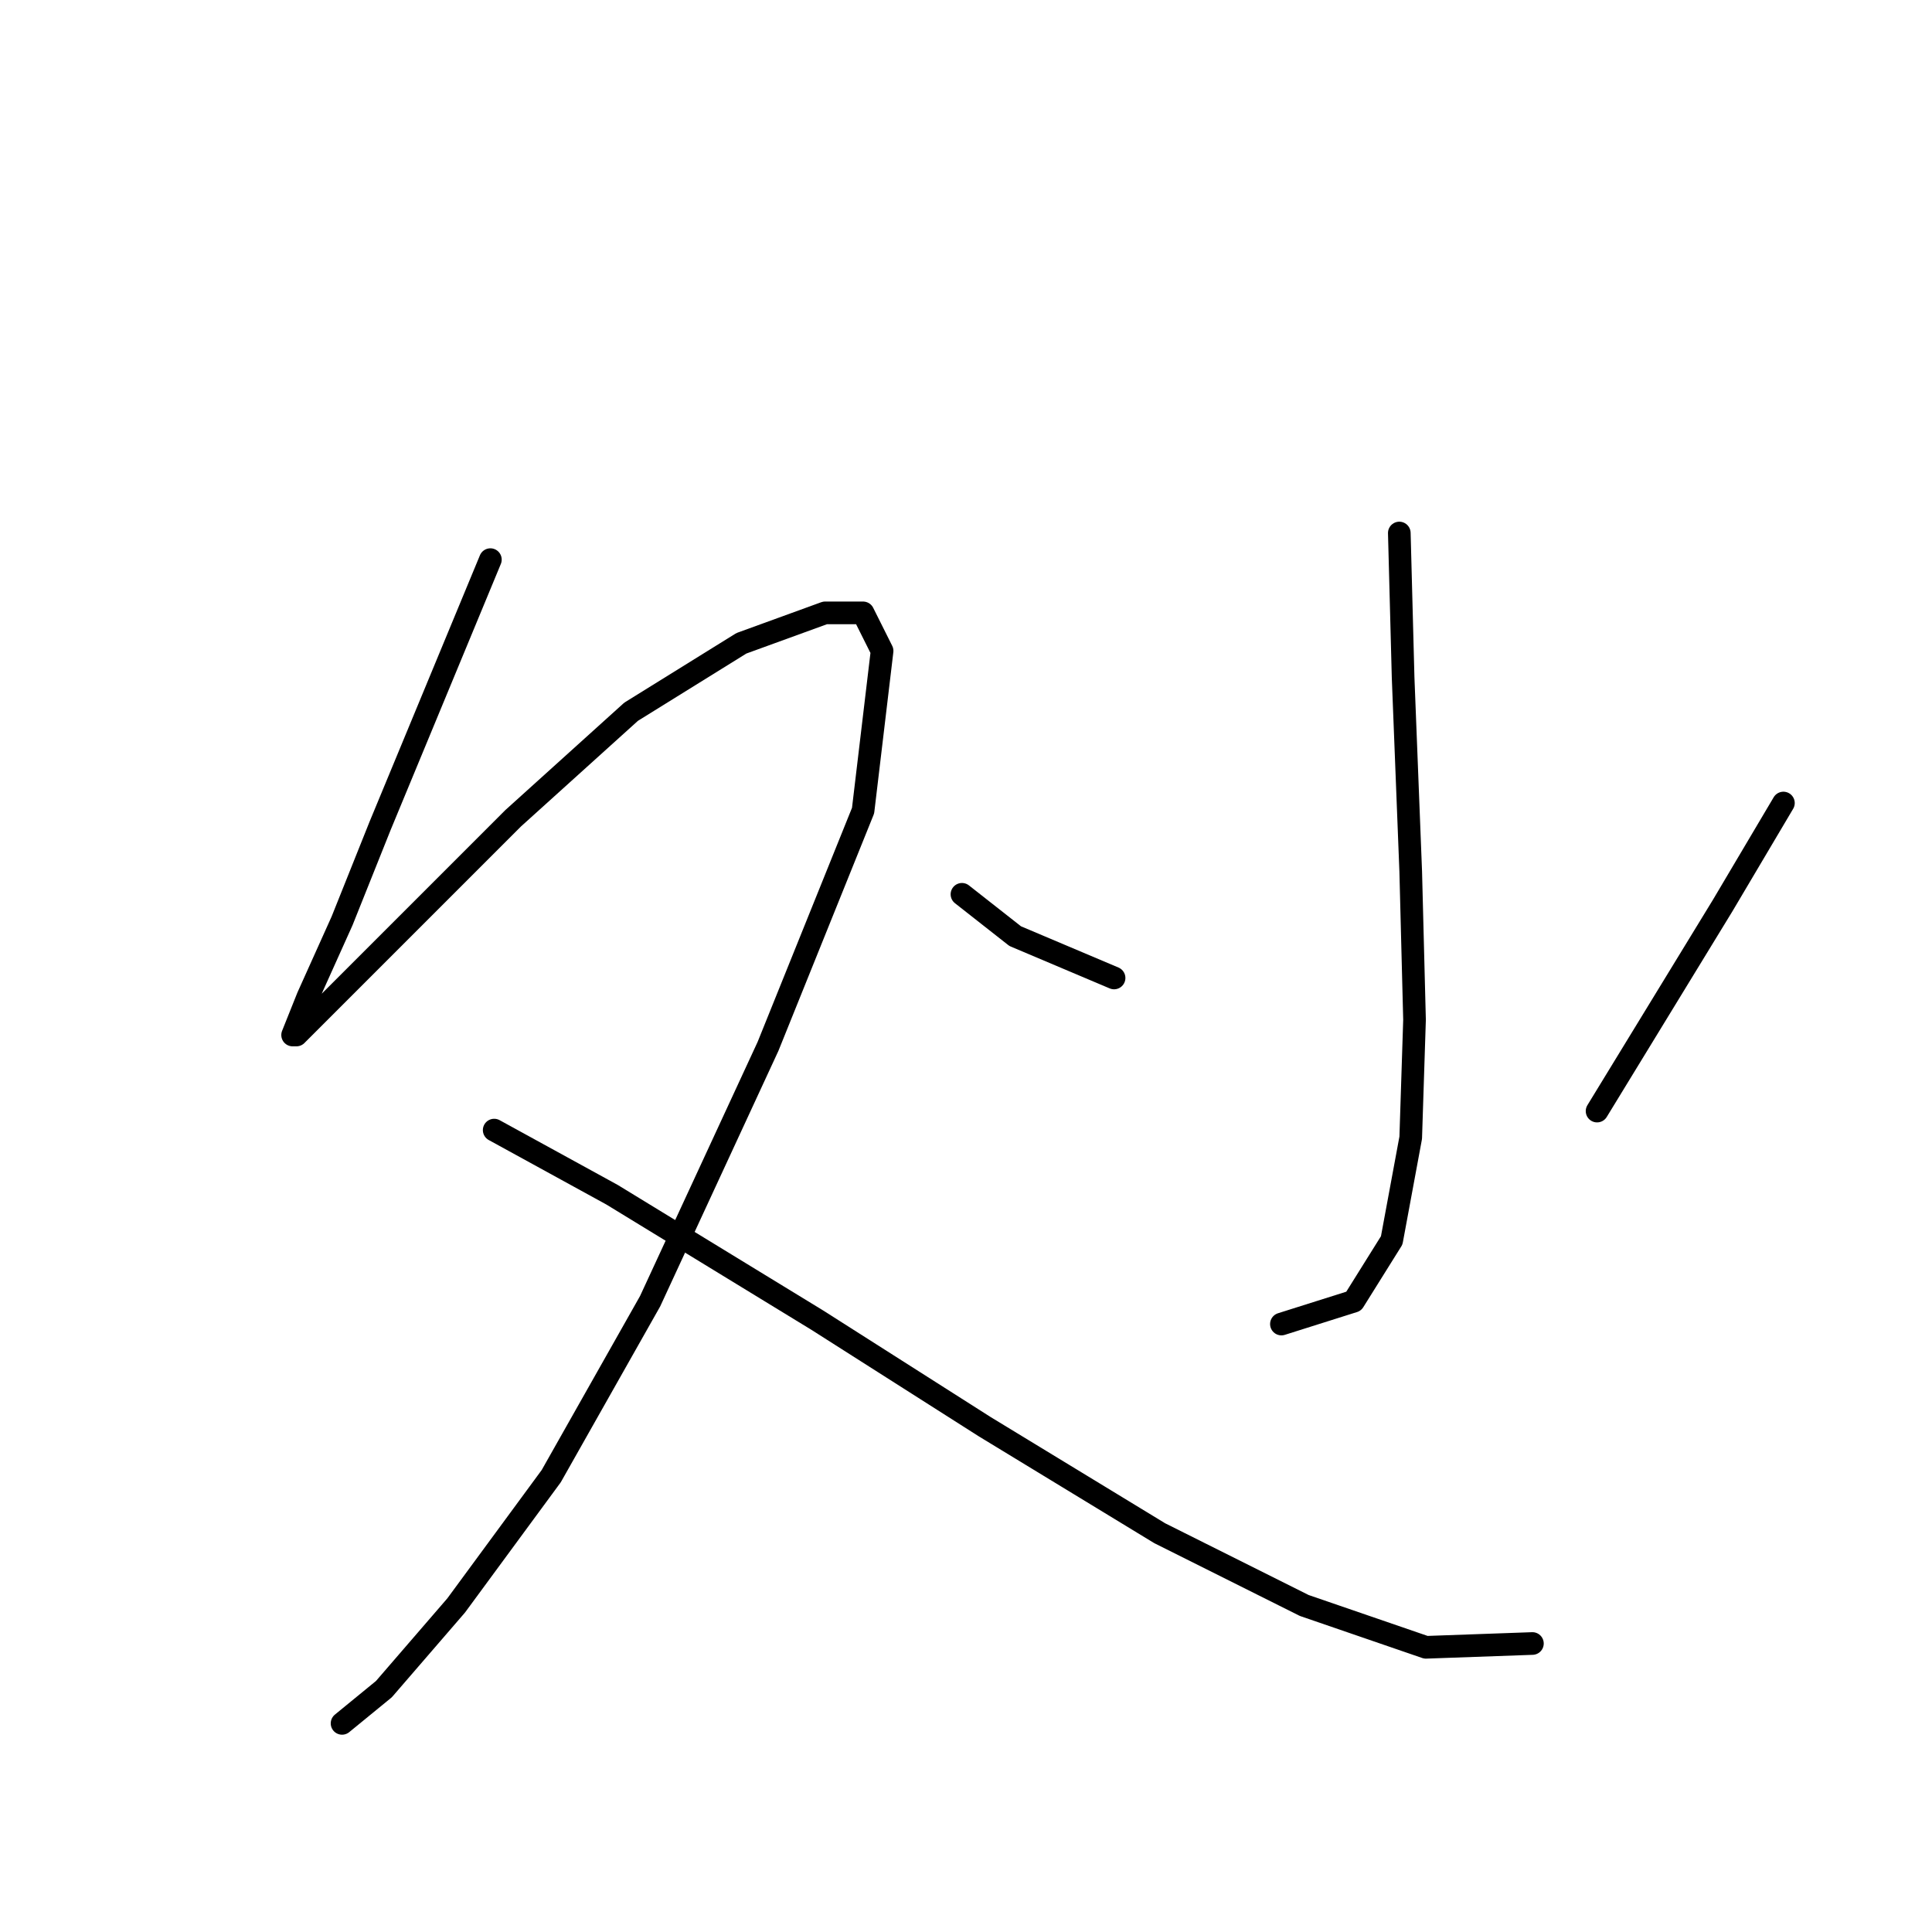 <?xml version="1.0" standalone="no"?>
    <svg width="256" height="256" xmlns="http://www.w3.org/2000/svg" version="1.1">
    <polyline stroke="black" stroke-width="3" stroke-linecap="round" fill="transparent" stroke-linejoin="round" points="64.978 74.154 50.364 109.429 45.324 122.027 40.789 132.106 38.773 137.145 39.277 137.145 43.813 132.61 53.891 122.531 68.001 108.421 83.623 94.311 98.237 85.241 109.323 81.209 114.362 81.209 116.882 86.248 114.362 107.413 101.764 138.657 86.142 172.42 73.04 195.6 60.442 212.734 50.868 223.82 45.324 228.356 45.324 228.356 " />
        <polyline stroke="black" stroke-width="3" stroke-linecap="round" fill="transparent" stroke-linejoin="round" points="65.482 149.743 81.103 158.31 108.315 174.939 130.488 189.049 153.669 203.159 172.818 212.734 188.943 218.277 203.053 217.773 203.053 217.773 " />
        <polyline stroke="black" stroke-width="3" stroke-linecap="round" fill="transparent" stroke-linejoin="round" points="185.416 70.627 185.92 89.776 186.928 115.476 187.432 135.129 186.928 150.751 184.408 164.357 179.369 172.42 169.794 175.443 169.794 175.443 " />
        <polyline stroke="black" stroke-width="3" stroke-linecap="round" fill="transparent" stroke-linejoin="round" points="127.464 118.5 134.519 124.043 147.621 129.586 147.621 129.586 " />
        <polyline stroke="black" stroke-width="3" stroke-linecap="round" fill="transparent" stroke-linejoin="round" points="236.312 106.406 228.25 120.012 211.62 147.224 211.62 147.224 " />
        </svg>